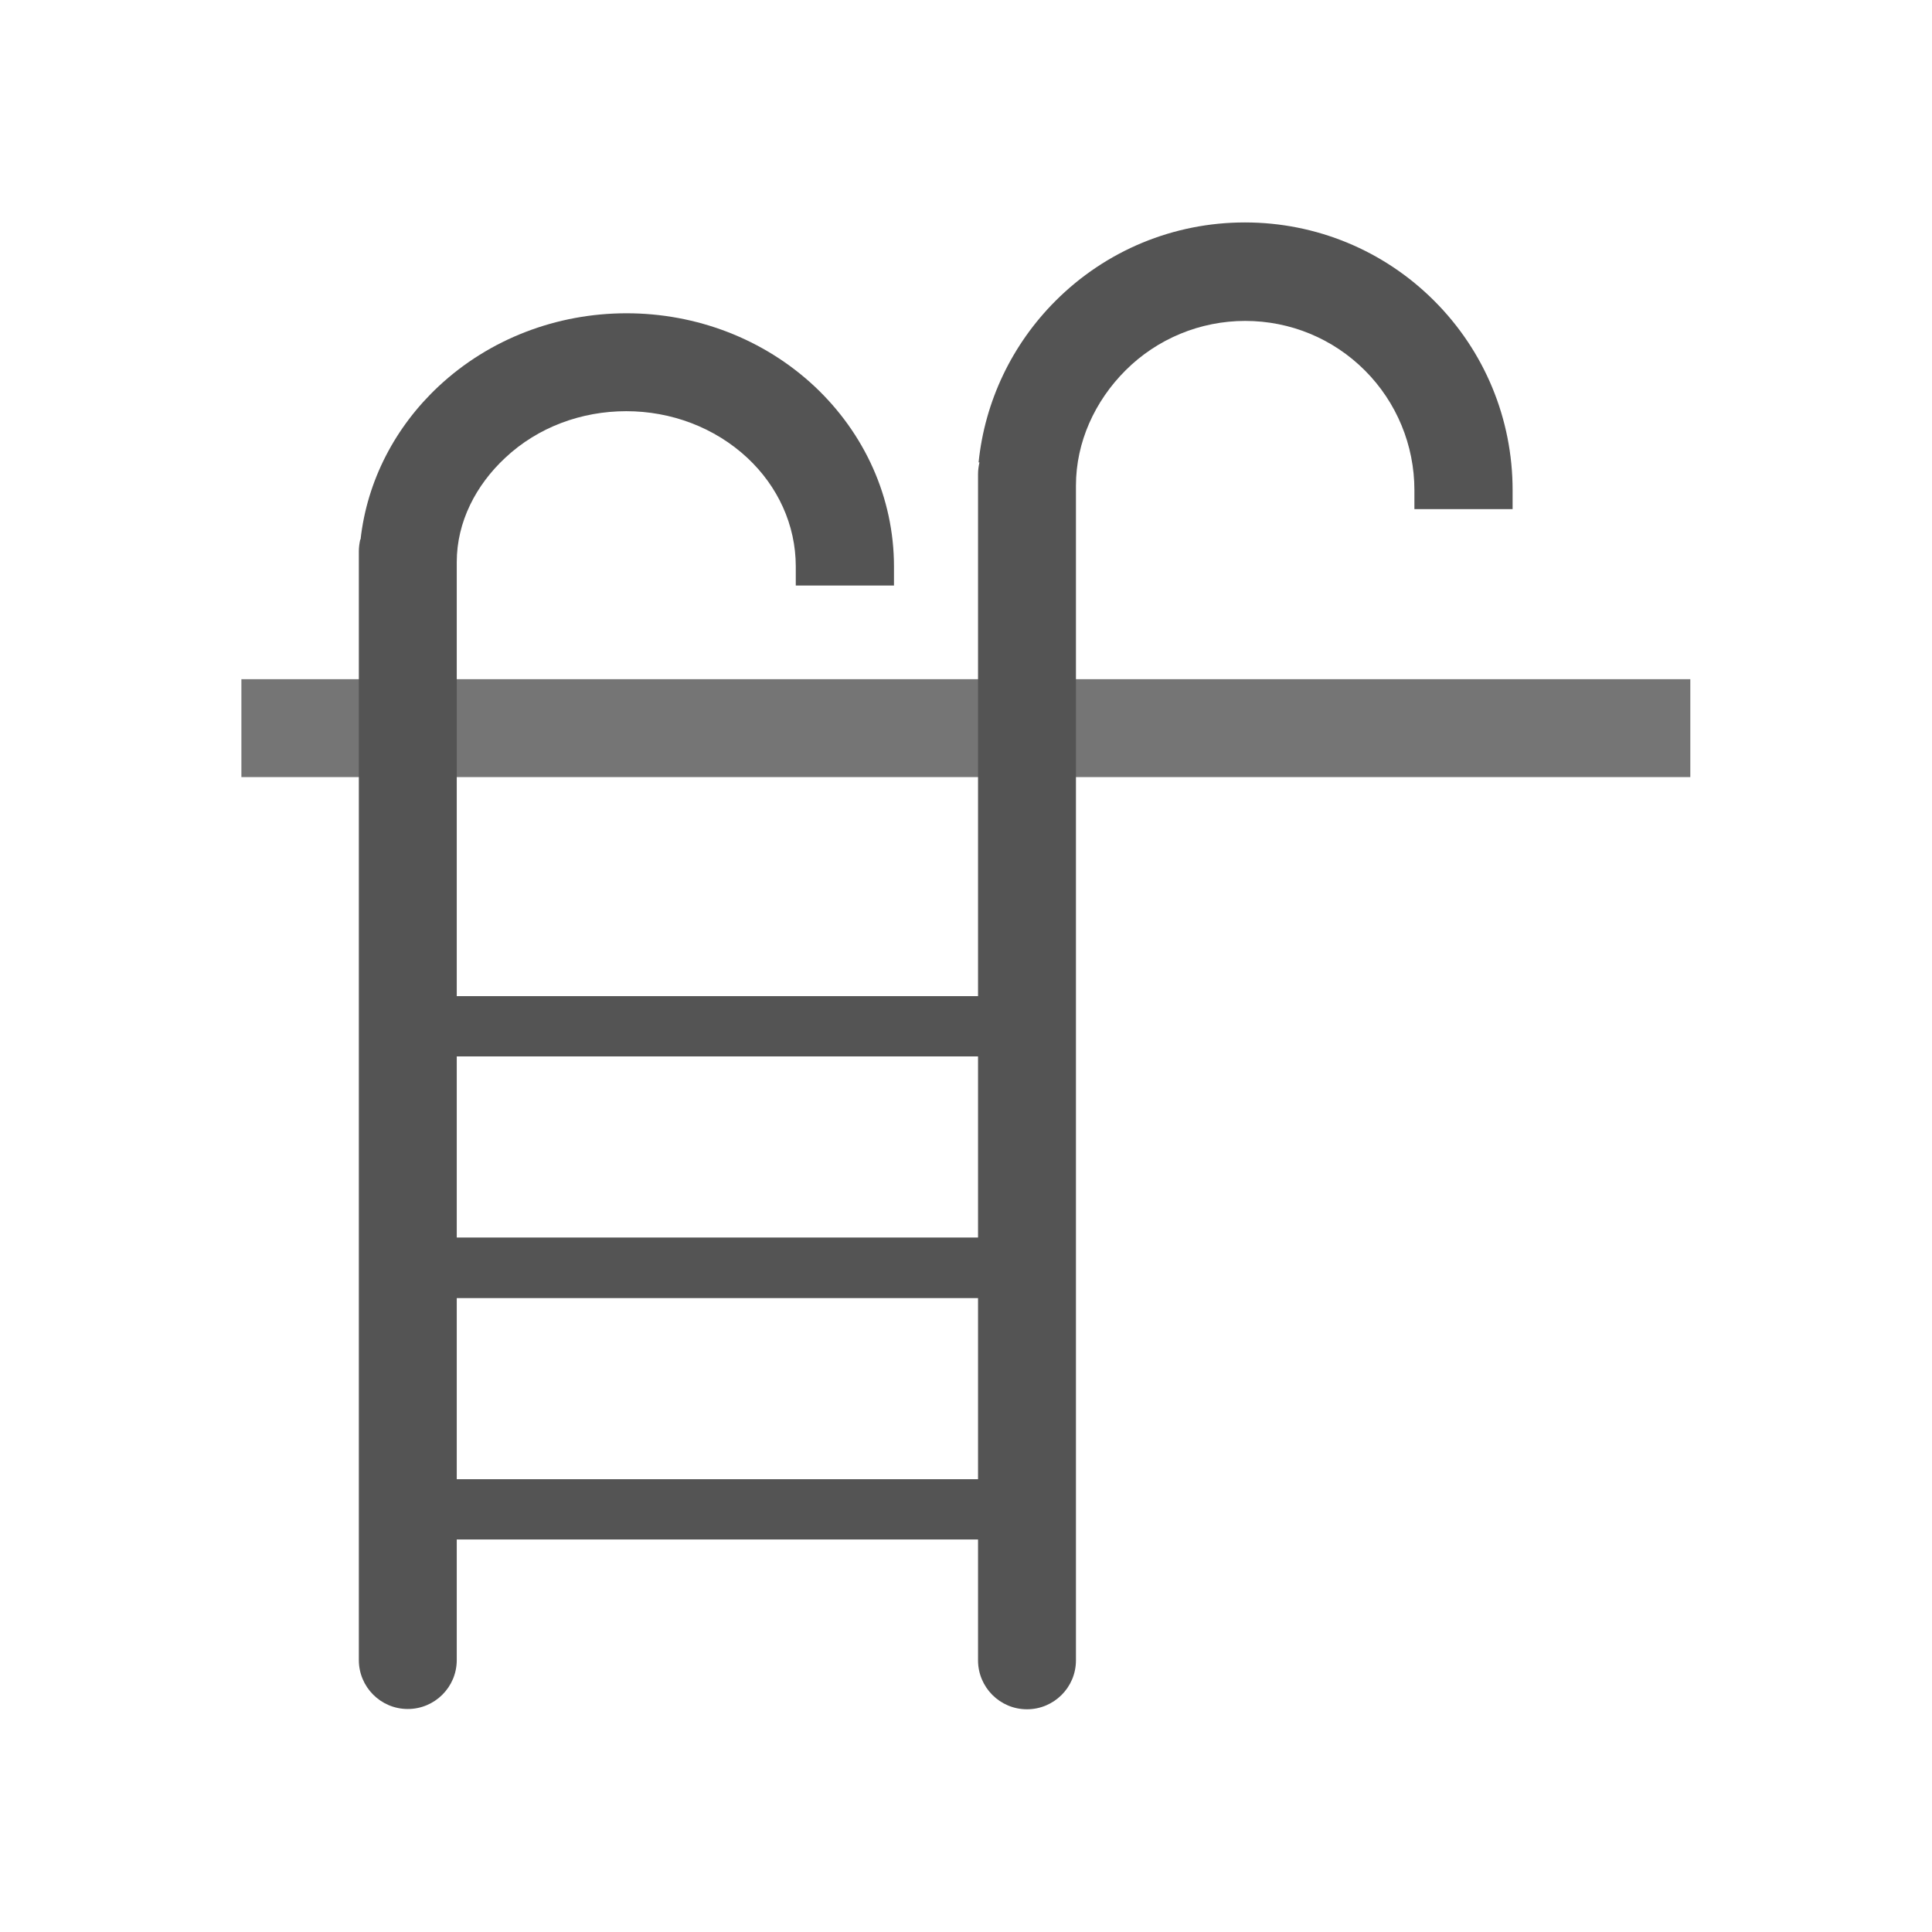 <?xml version="1.0" encoding="UTF-8"?>
<!DOCTYPE svg PUBLIC "-//W3C//DTD SVG 1.1//EN" "http://www.w3.org/Graphics/SVG/1.1/DTD/svg11.dtd">
<!-- Creator: CorelDRAW -->
<svg xmlns="http://www.w3.org/2000/svg" xml:space="preserve" width="6.827in" height="6.827in" style="shape-rendering:geometricPrecision; text-rendering:geometricPrecision; image-rendering:optimizeQuality; fill-rule:evenodd; clip-rule:evenodd"
viewBox="0 0 6.827 6.827"
 xmlns:xlink="http://www.w3.org/1999/xlink">
 <defs>
  <style type="text/css">
   <![CDATA[
    .fil1 {fill:none}
    .fil2 {fill:#545454}
    .fil0 {fill:#757575}
    .fil3 {fill:#545454;fill-rule:nonzero}
   ]]>
  </style>
 </defs>
 <g id="Layer_x0020_1">
  <polygon class="fil0" points="0.853,2.4 5.973,2.4 5.973,2.746 0.853,2.746 "/>
  <g id="_275845272">
   <rect id="_275845440" class="fil1" width="6.827" height="6.827"/>
   <rect id="_275845008" class="fil1" x="0.853" y="0.853" width="5.12" height="5.12"/>
  </g>
  <path class="fil2" d="M1.274 1.907c0.023,-0.209 0.123,-0.399 0.276,-0.542 0.18,-0.168 0.418,-0.258 0.664,-0.258 0.246,0 0.484,0.09 0.664,0.258 0.177,0.166 0.281,0.393 0.281,0.637l0 0.067 -0.347 0 0 -0.067c0,-0.148 -0.064,-0.284 -0.171,-0.384 -0.116,-0.108 -0.27,-0.165 -0.428,-0.165 -0.158,0 -0.312,0.056 -0.428,0.165 -0.103,0.096 -0.171,0.226 -0.171,0.368l0 3.88c0,0.096 -0.078,0.173 -0.173,0.173 -0.096,0 -0.173,-0.078 -0.173,-0.173l0 -3.798 -0 0 0 -0.067c0,-0.006 0,-0.012 0,-0.017l0 -0.036c0,-0.014 0.002,-0.028 0.005,-0.042z"/>
  <polygon class="fil3" points="1.493,3.52 3.627,3.52 3.627,3.733 1.493,3.733 "/>
  <polygon class="fil3" points="1.493,4.373 3.627,4.373 3.627,4.587 1.493,4.587 "/>
  <polygon class="fil3" points="1.493,5.227 3.627,5.227 3.627,5.44 1.493,5.44 "/>
  <path class="fil2" d="M3.458 1.634c0.022,-0.216 0.118,-0.417 0.272,-0.571 0.178,-0.178 0.417,-0.277 0.669,-0.277 0.252,0 0.491,0.099 0.669,0.277 0.178,0.178 0.277,0.417 0.277,0.669l0 0.067 -0.347 0 0 -0.067c0,-0.159 -0.063,-0.311 -0.175,-0.423 -0.113,-0.113 -0.264,-0.175 -0.423,-0.175 -0.159,0 -0.311,0.063 -0.423,0.175 -0.108,0.108 -0.175,0.253 -0.175,0.407l0 4.151c0,0.096 -0.078,0.173 -0.173,0.173 -0.096,0 -0.173,-0.078 -0.173,-0.173l0 -4.068 -0 0 0 -0.067c0,-0.006 0,-0.012 0,-0.018l0 -0.039c0,-0.014 0.002,-0.027 0.005,-0.041z"/>
 </g>
</svg>
